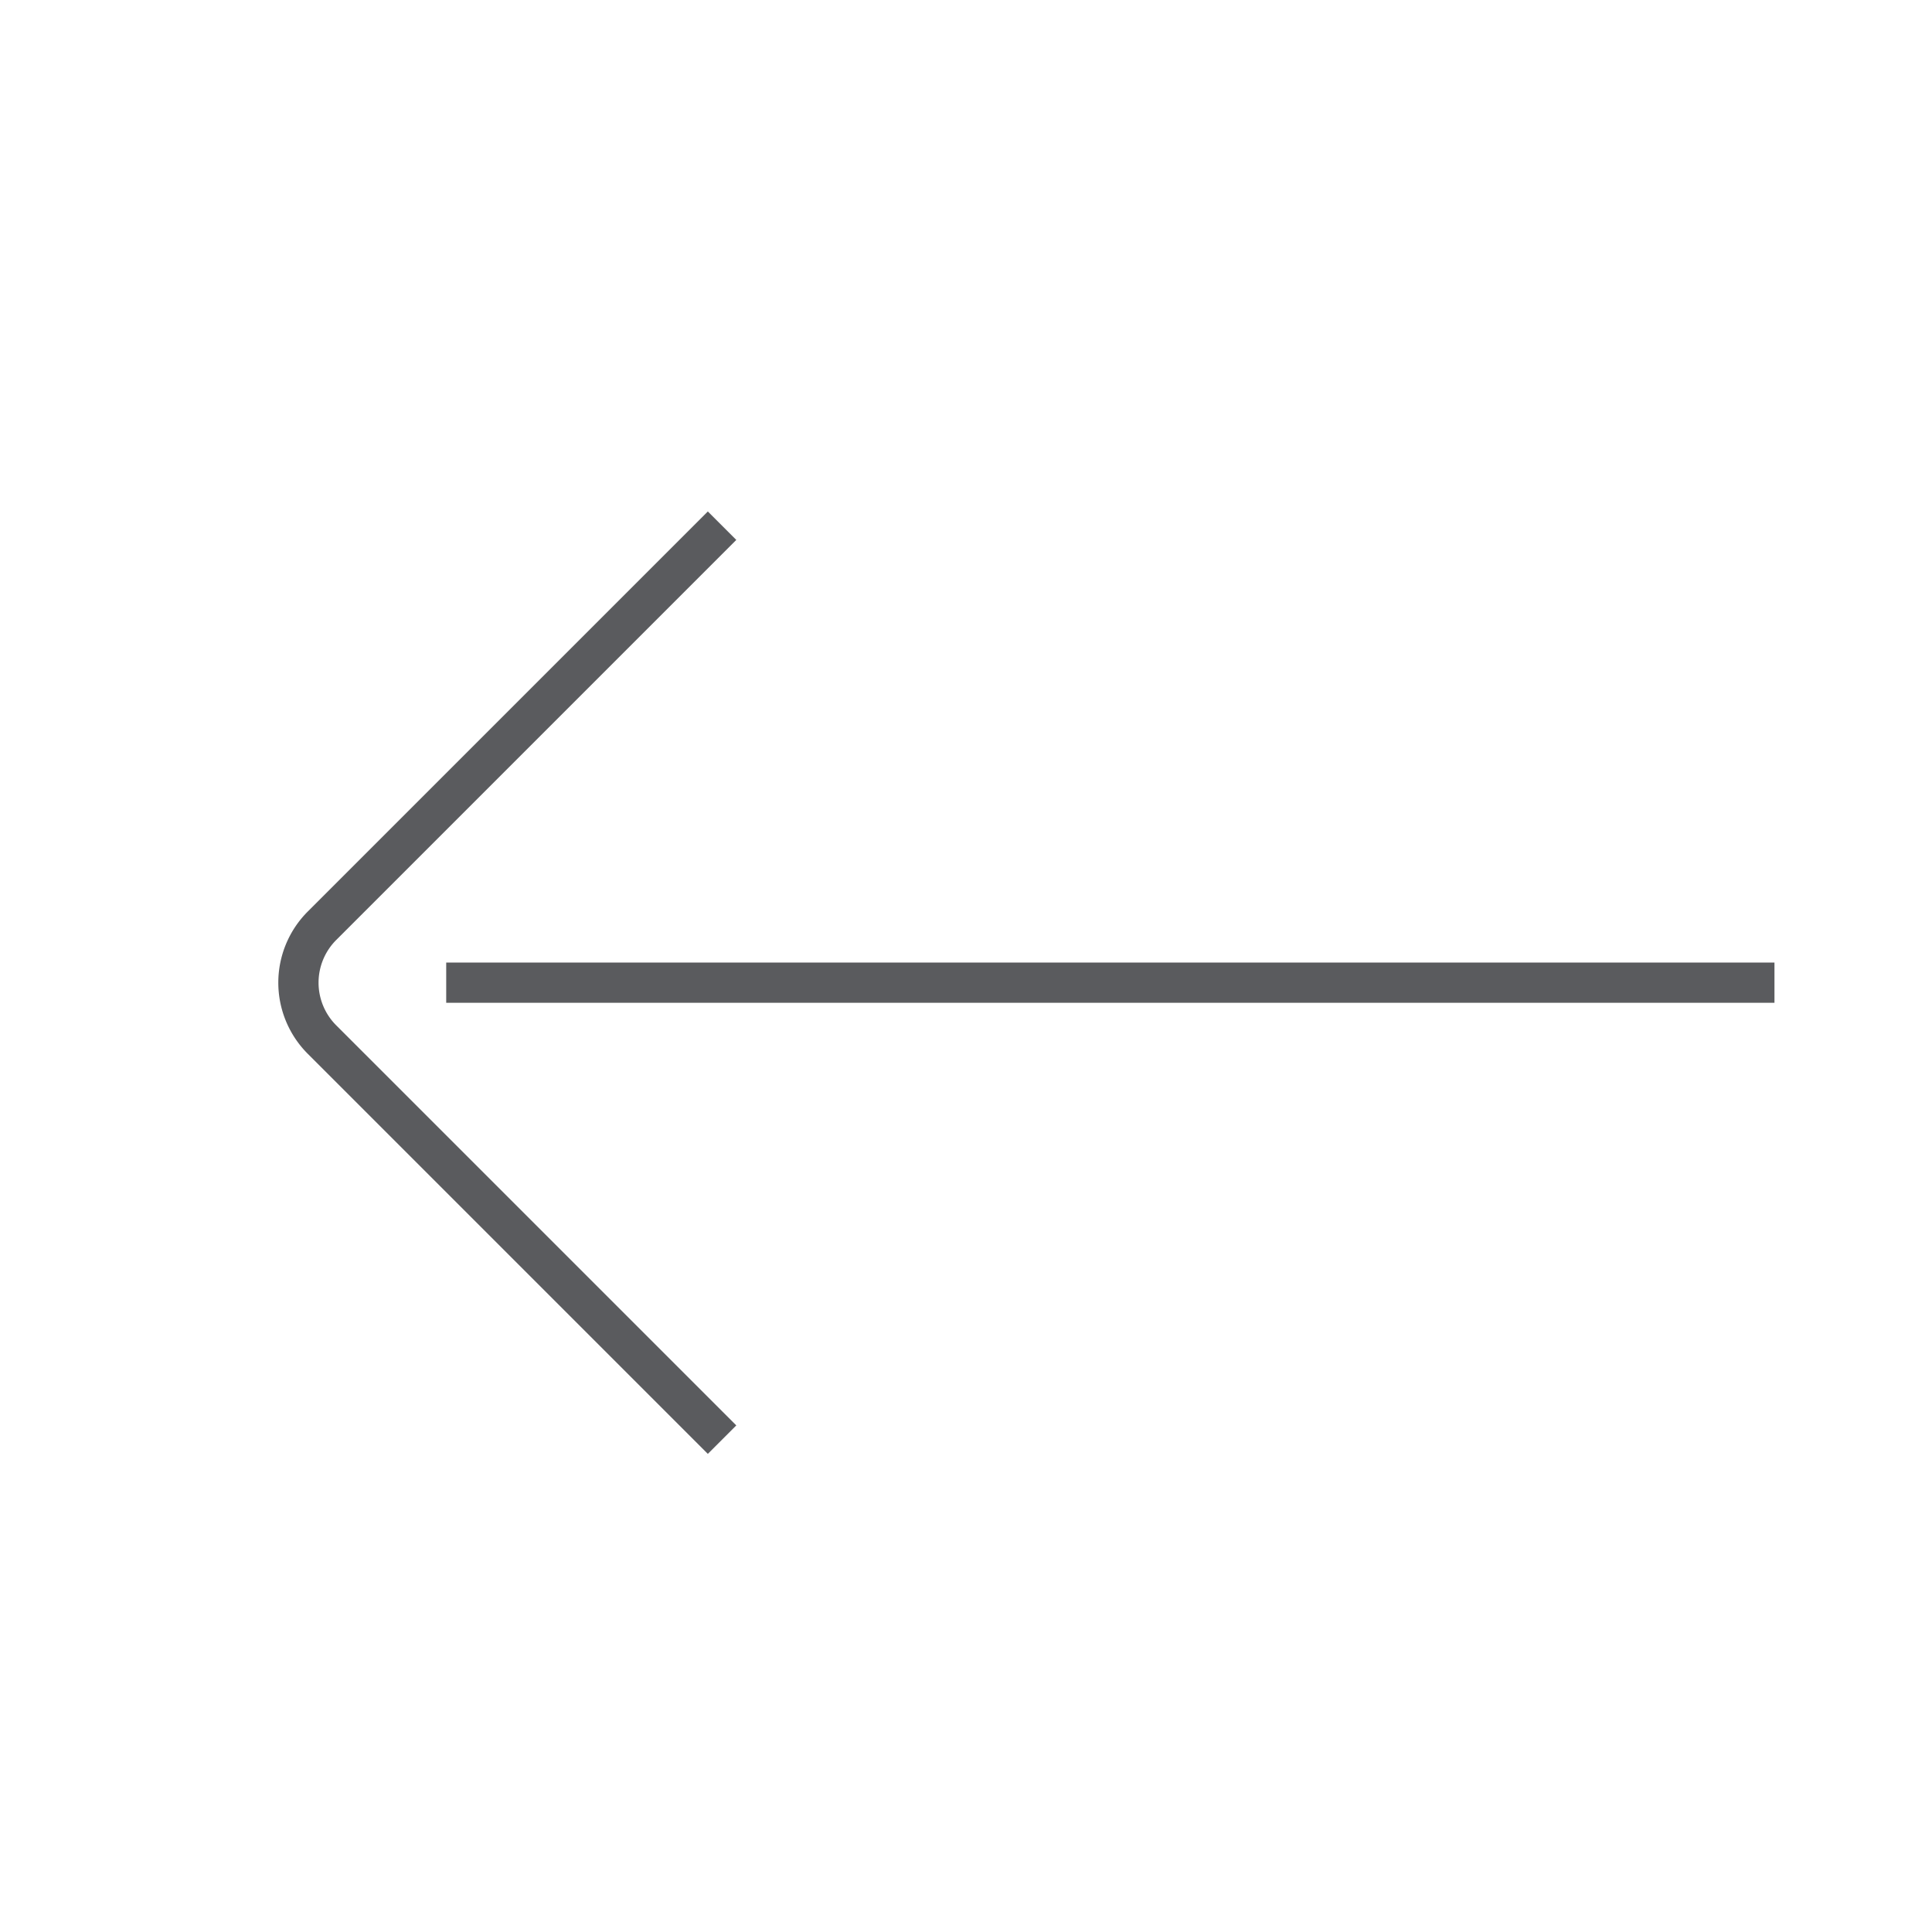 <svg xmlns="http://www.w3.org/2000/svg" viewBox="0 0 48 48"><title>arrow-left</title><line x1="11.586" y1="24.414" x2="43.586" y2="24.414" fill="none" stroke="#5a5b5e" stroke-linecap="square" stroke-linejoin="round"/><path d="M17.586,35.414,8,25.828A2,2,0,0,1,8,23l9.586-9.586" fill="none" stroke="#5a5b5e" stroke-linecap="square" stroke-linejoin="round"/></svg>